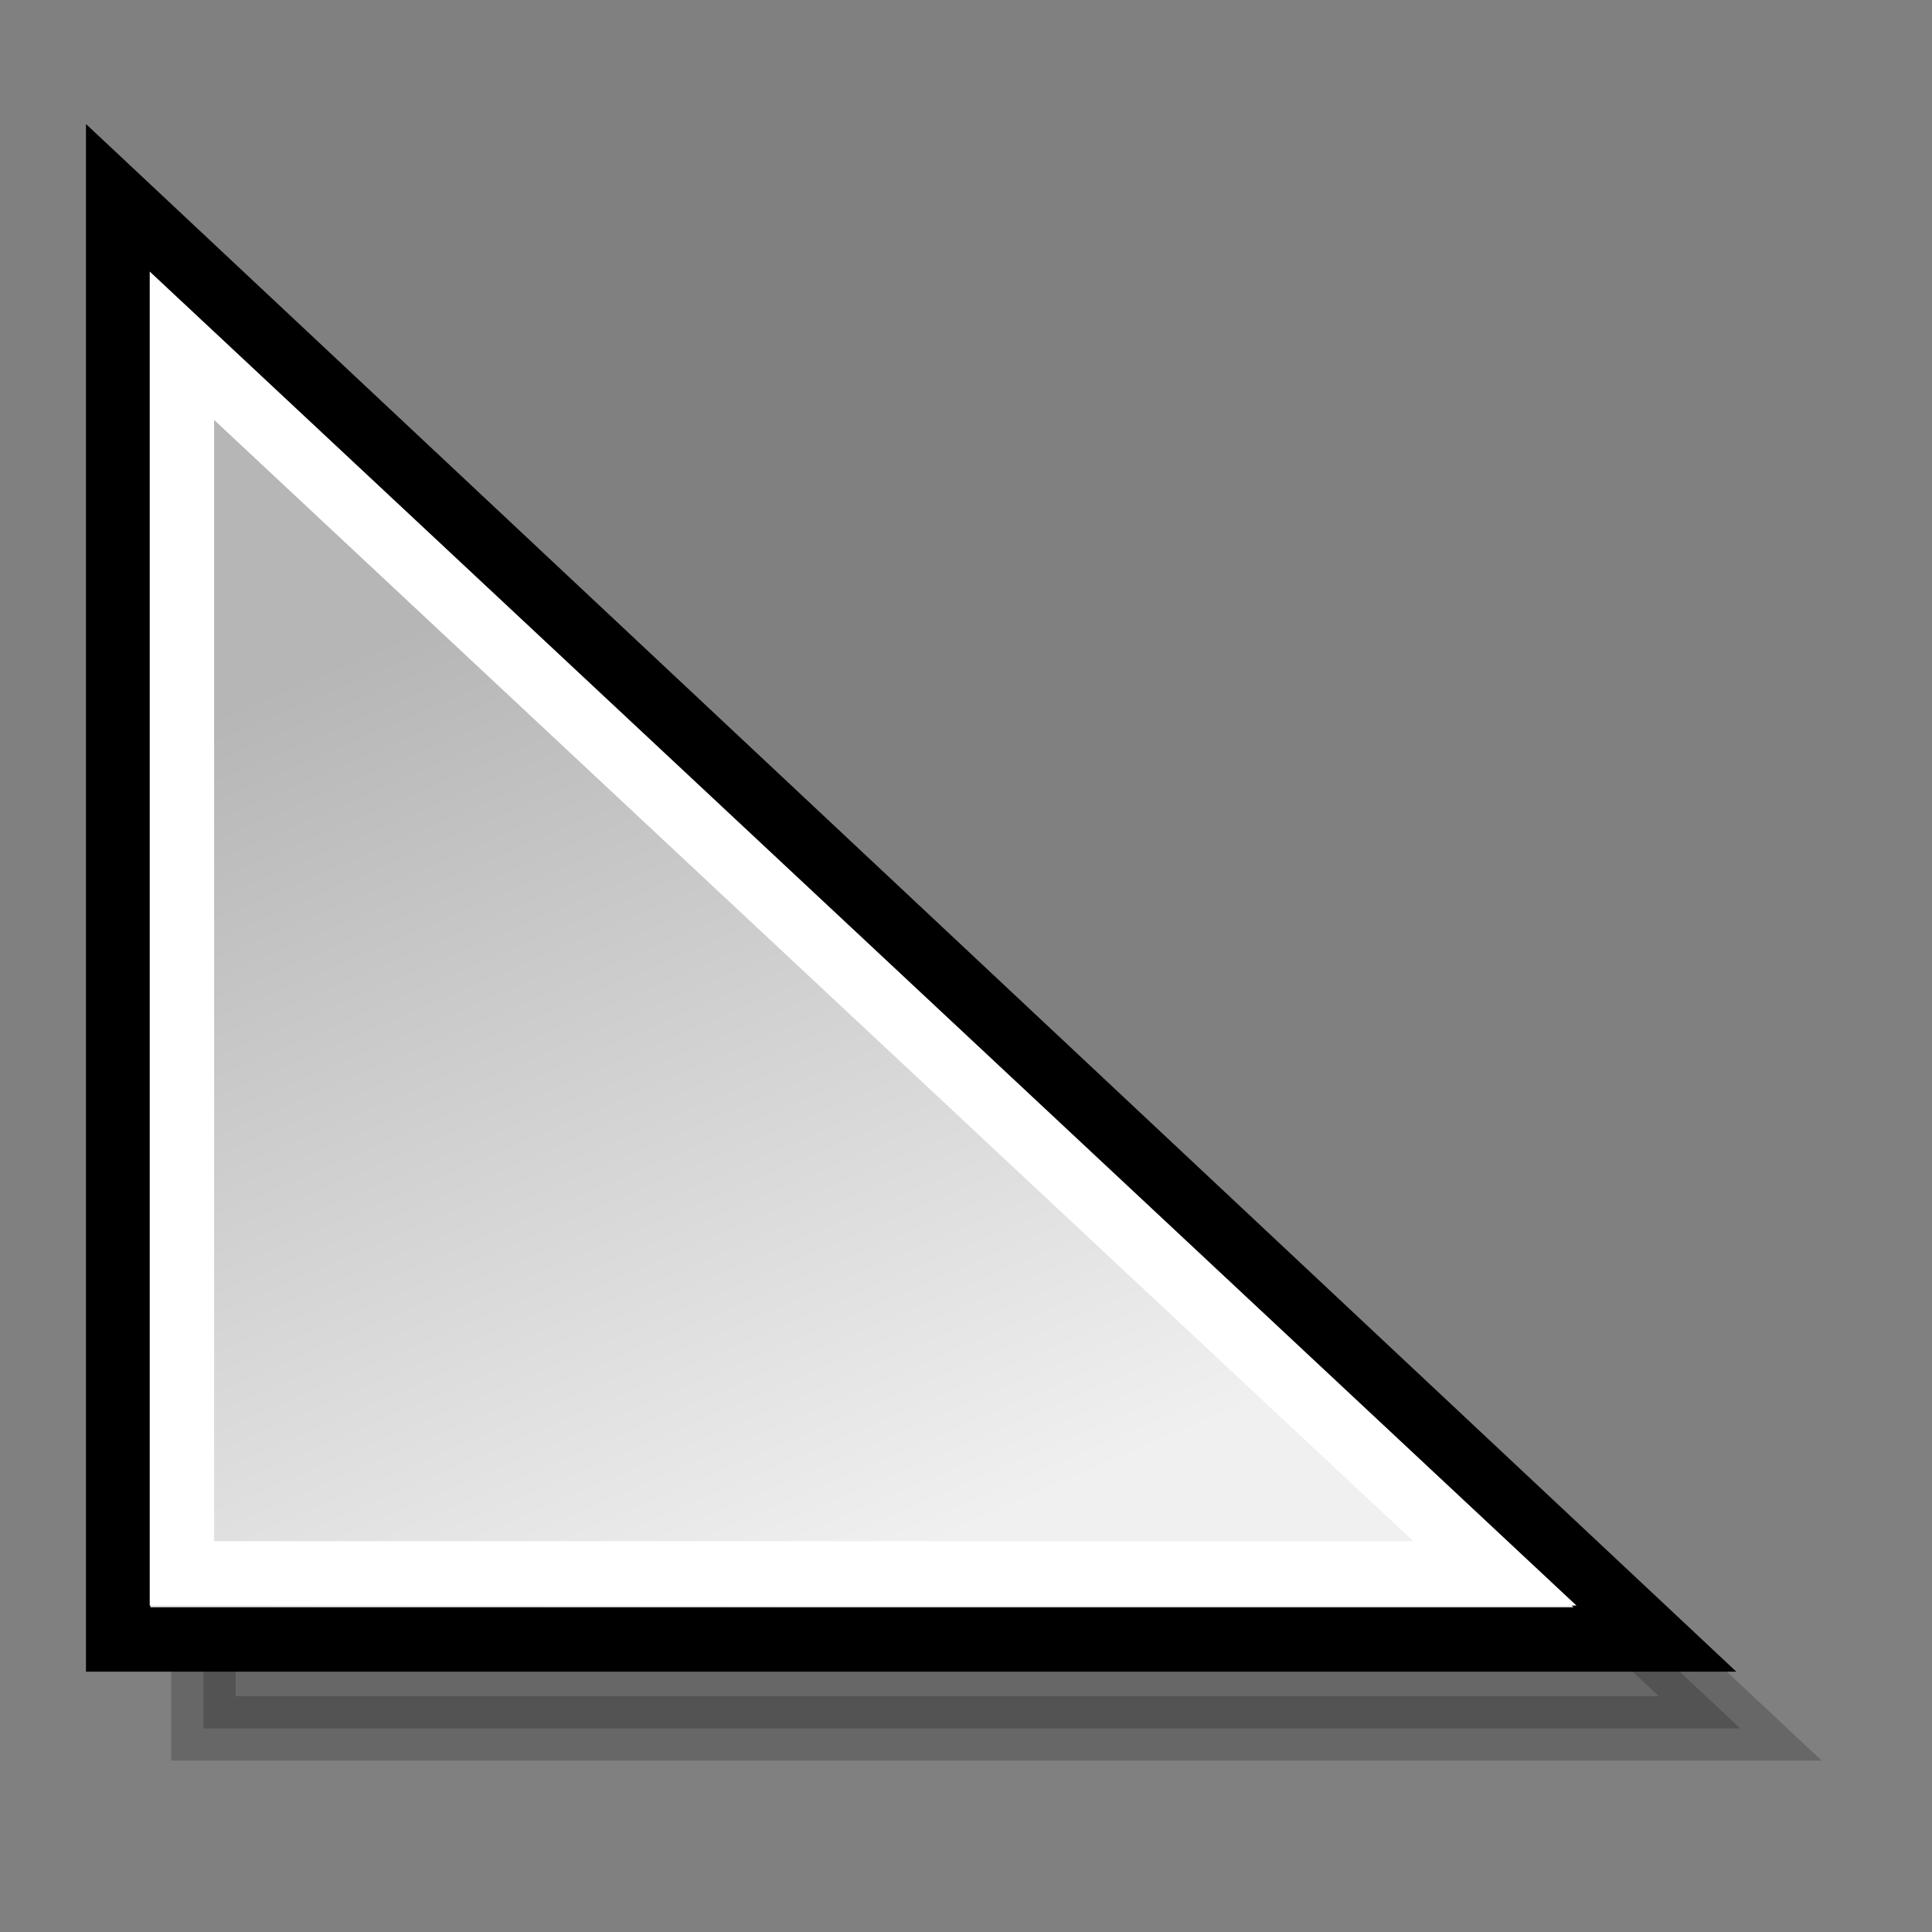<?xml version="1.0" encoding="UTF-8" standalone="no"?>
<!-- Created with Inkscape (http://www.inkscape.org/) -->
<svg
   xmlns:dc="http://purl.org/dc/elements/1.1/"
   xmlns:cc="http://web.resource.org/cc/"
   xmlns:rdf="http://www.w3.org/1999/02/22-rdf-syntax-ns#"
   xmlns:svg="http://www.w3.org/2000/svg"
   xmlns="http://www.w3.org/2000/svg"
   xmlns:xlink="http://www.w3.org/1999/xlink"
   xmlns:sodipodi="http://inkscape.sourceforge.net/DTD/sodipodi-0.dtd"
   xmlns:inkscape="http://www.inkscape.org/namespaces/inkscape"
   width="24px"
   height="24px"
   id="svg1288"
   sodipodi:version="0.32"
   inkscape:version="0.41+cvs"
   sodipodi:docbase="/home/jimmac/Desktop/kde-uglies"
   sodipodi:docname="lc_basicshapes.right-triangle.svg"
   inkscape:export-filename="/home/jimmac/Desktop/kde-uglies/lc_arrowshapes.left-arrow-callout.png"
   inkscape:export-xdpi="90.000000"
   inkscape:export-ydpi="90.000000">
  <rect width="100%" height="100%" fill="#808080" stroke="none"/>
  <defs
     id="defs3">
    <linearGradient
       id="linearGradient2218">
      <stop
         style="stop-color:#b6b6b6;stop-opacity:1;"
         offset="0"
         id="stop2220" />
      <stop
         style="stop-color:#f0f0f0;stop-opacity:1;"
         offset="1"
         id="stop2222" />
    </linearGradient>
    <linearGradient
       inkscape:collect="always"
       xlink:href="#linearGradient2218"
       id="linearGradient2224"
       x1="6.253"
       y1="4.391"
       x2="16.256"
       y2="19.5"
       gradientUnits="userSpaceOnUse"
       gradientTransform="matrix(2.441894e-16,-1,1,2.441894e-16,26.768,32.184)" />
    <linearGradient
       y2="3.764"
       x2="22.882"
       y1="11.591"
       x1="7.502"
       gradientTransform="matrix(2.583112e-17,1,-1,2.583112e-17,48.221,-3.459)"
       gradientUnits="userSpaceOnUse"
       id="linearGradient1481"
       xlink:href="#linearGradient2218"
       inkscape:collect="always" />
    <linearGradient
       inkscape:collect="always"
       xlink:href="#linearGradient2218"
       id="linearGradient2105"
       gradientUnits="userSpaceOnUse"
       gradientTransform="matrix(2.583112e-17,1,-1,2.583112e-17,47.905,-2.442)"
       x1="8.897"
       y1="39.685"
       x2="20.874"
       y2="34.514" />
  </defs>
  <sodipodi:namedview
     id="base"
     pagecolor="#ffffff"
     bordercolor="#666666"
     borderopacity="0.051"
     inkscape:pageopacity="0.0"
     inkscape:pageshadow="2"
     inkscape:zoom="22.627417"
     inkscape:cx="12.165309"
     inkscape:cy="10.937125"
     inkscape:current-layer="layer1"
     showgrid="false"
     inkscape:grid-bbox="true"
     inkscape:document-units="px"
     inkscape:window-width="1080"
     inkscape:window-height="847"
     inkscape:window-x="270"
     inkscape:window-y="243" />
  <g
     id="layer1"
     inkscape:label="Layer 1"
     inkscape:groupmode="layer">
    <path
       id="path1437"
       d="M 2.528,3.569 L 2.528,21.471 L 21.618,21.471 L 2.528,3.569 z "
       style="opacity:0.194;color:#000000;fill:#000000;fill-opacity:1;fill-rule:evenodd;stroke:#000000;stroke-width:0.8;stroke-linecap:butt;stroke-linejoin:miter;marker:none;marker-start:none;marker-mid:none;marker-end:none;stroke-miterlimit:4;stroke-dasharray:none;stroke-dashoffset:0;stroke-opacity:1;visibility:visible;display:inline;overflow:visible;font-family:Bitstream Vera Sans"
       sodipodi:nodetypes="cccc" />
    <path
       sodipodi:nodetypes="cccc"
       style="opacity:1;color:#000000;fill:url(#linearGradient2105);fill-opacity:1;fill-rule:evenodd;stroke:#000000;stroke-width:0.8;stroke-linecap:butt;stroke-linejoin:miter;marker:none;marker-start:none;marker-mid:none;marker-end:none;stroke-miterlimit:4;stroke-dasharray:none;stroke-dashoffset:0;stroke-opacity:1;visibility:visible;display:inline;overflow:visible;font-family:Bitstream Vera Sans"
       d="M 1.468,2.464 L 1.468,20.366 L 20.558,20.366 L 1.468,2.464 z "
       id="path1340" />
    <path
       id="path1342"
       d="M 2.26,4.295 L 2.26,19.545 L 18.57,19.545 L 2.26,4.295 z "
       style="opacity:1;color:#000000;fill:none;fill-opacity:1;fill-rule:evenodd;stroke:#ffffff;stroke-width:0.8;stroke-linecap:butt;stroke-linejoin:miter;marker:none;marker-start:none;marker-mid:none;marker-end:none;stroke-miterlimit:4;stroke-dasharray:none;stroke-dashoffset:0;stroke-opacity:1;visibility:visible;display:inline;overflow:visible;font-family:Bitstream Vera Sans"
       sodipodi:nodetypes="cccc" />
  </g>
</svg>
